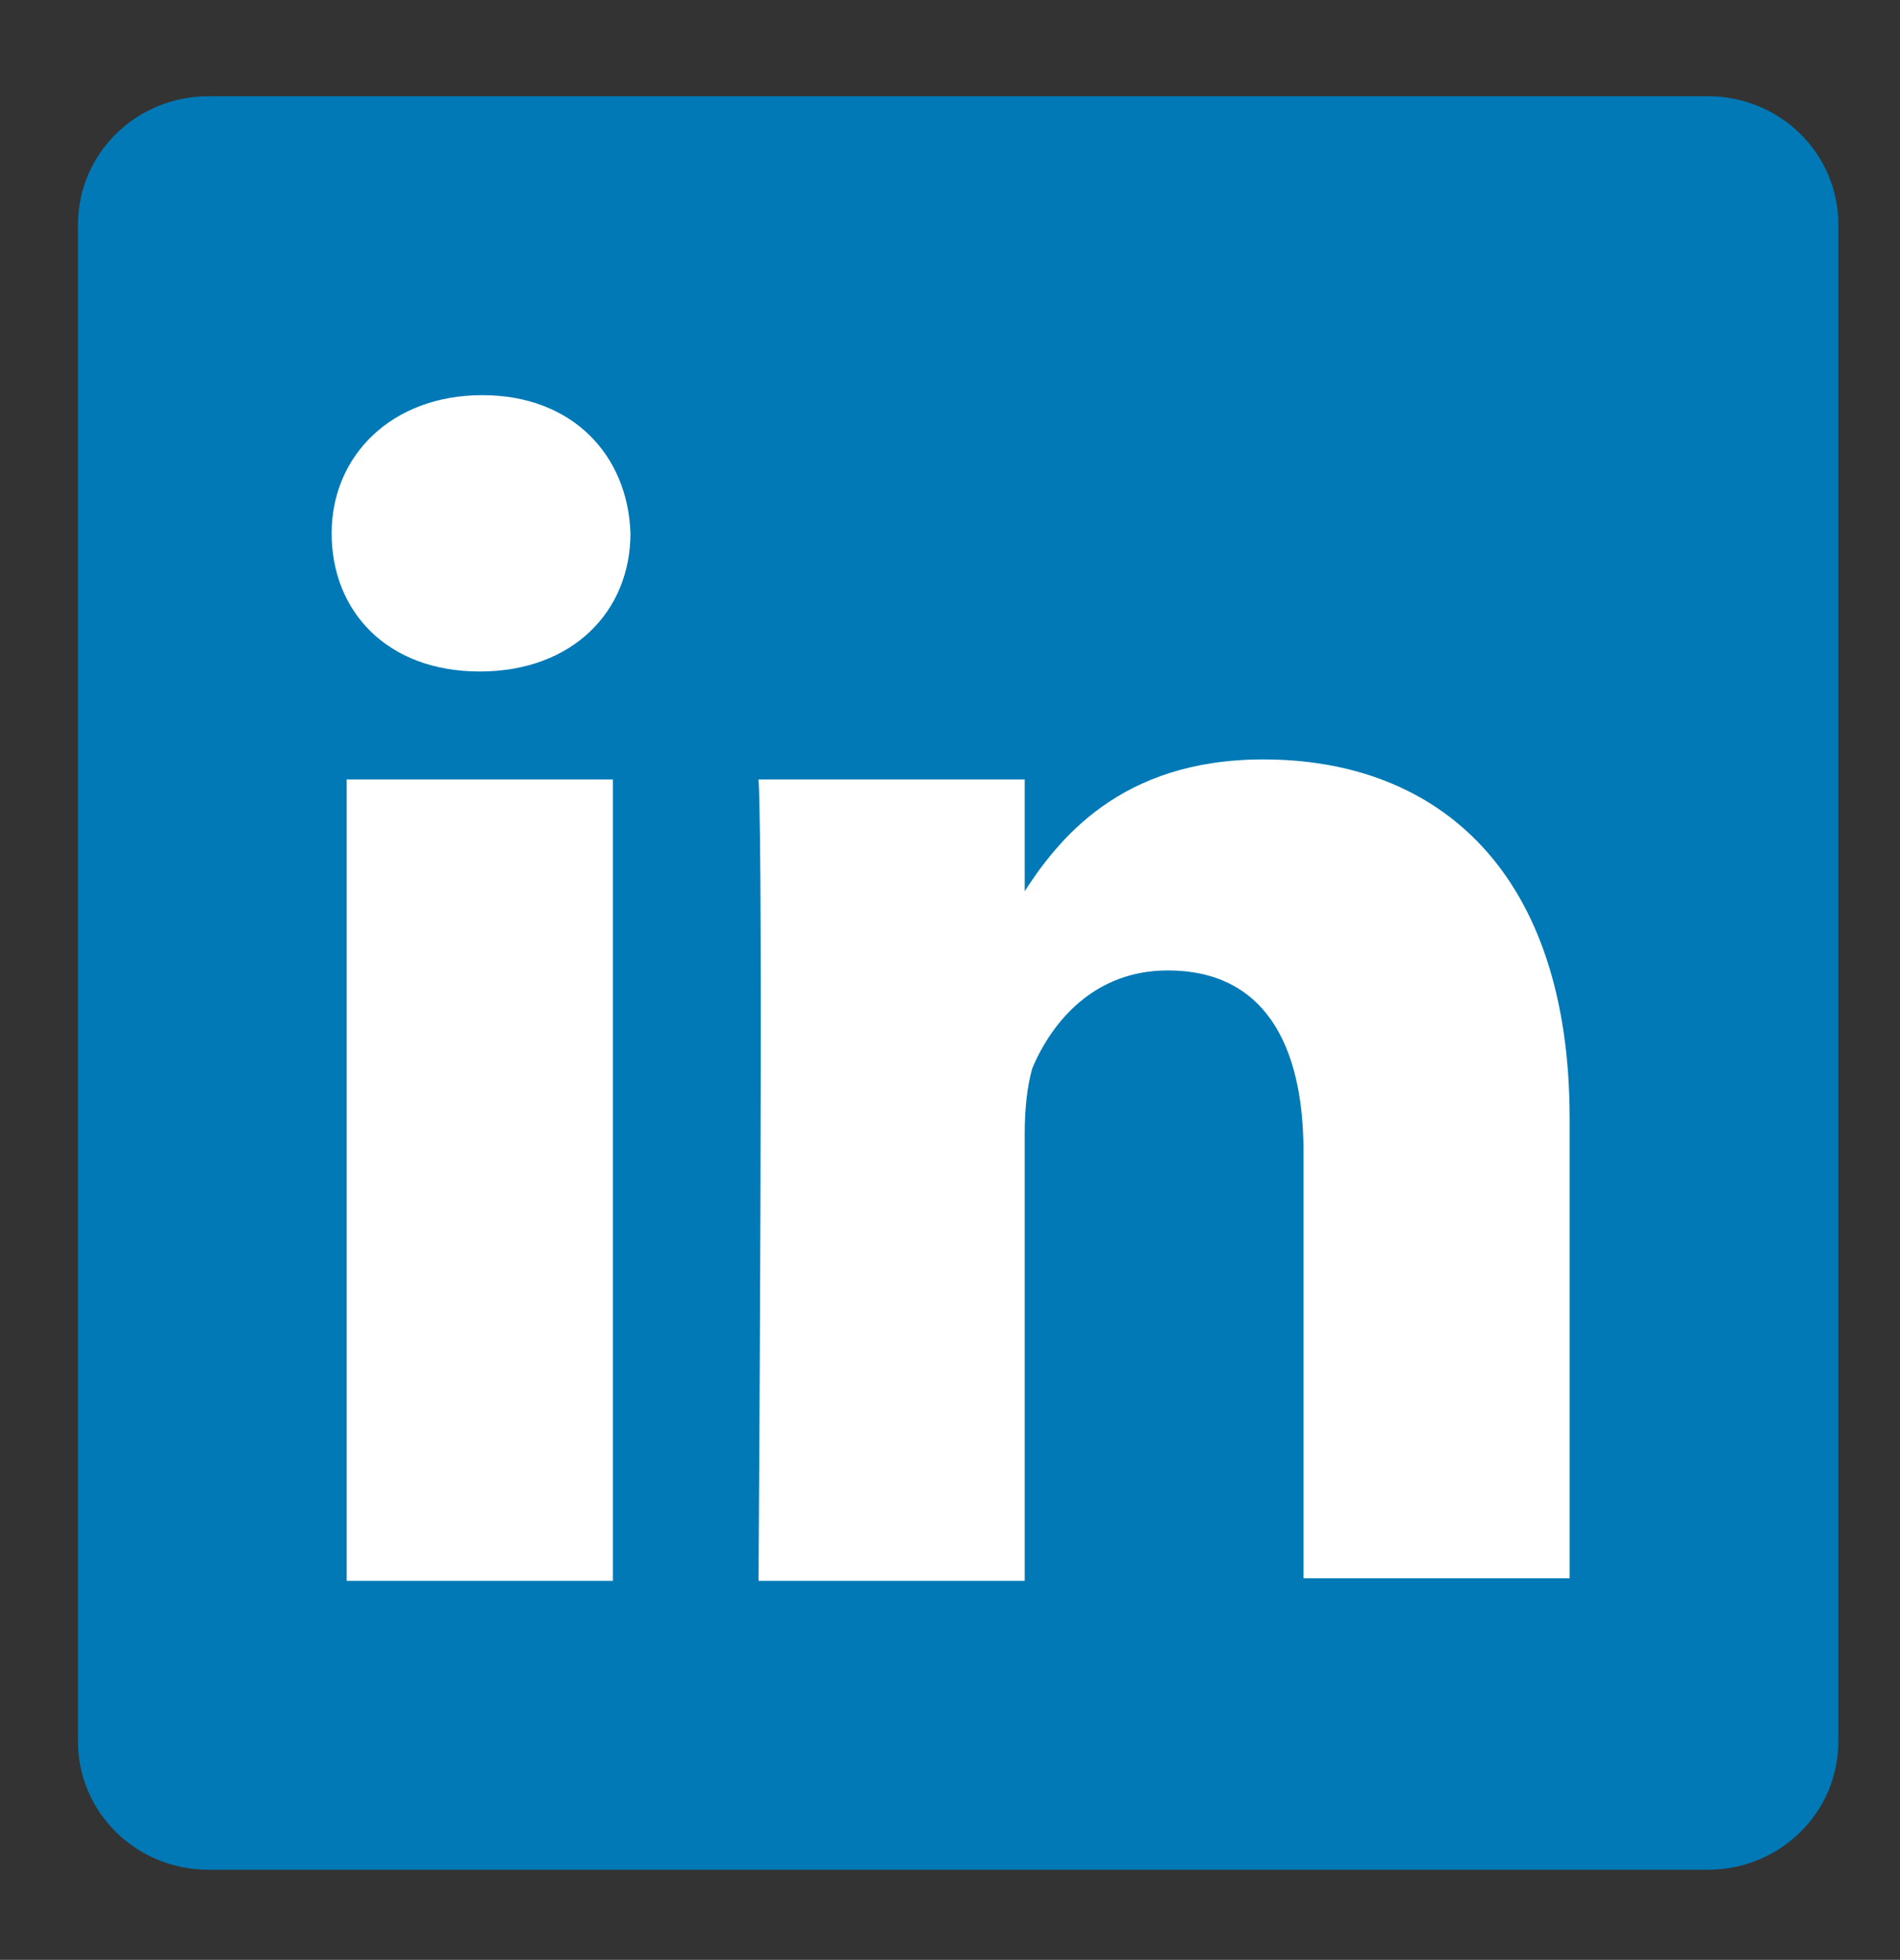 <?xml version="1.0" encoding="utf-8"?>
<!-- Generator: Adobe Illustrator 19.2.0, SVG Export Plug-In . SVG Version: 6.00 Build 0)  -->
<svg version="1.1"
	 id="svg3070" inkscape:version="0.48.0 r9654" sodipodi:docname="New document 4" xmlns:cc="http://creativecommons.org/ns#" xmlns:dc="http://purl.org/dc/elements/1.1/" xmlns:inkscape="http://www.inkscape.org/namespaces/inkscape" xmlns:rdf="http://www.w3.org/1999/02/22-rdf-syntax-ns#" xmlns:sodipodi="http://sodipodi.sourceforge.net/DTD/sodipodi-0.dtd" xmlns:svg="http://www.w3.org/2000/svg"
	 xmlns="http://www.w3.org/2000/svg" xmlns:xlink="http://www.w3.org/1999/xlink" x="0px" y="0px" viewBox="0 0 77.1 79.5"
	 style="enable-background:new 0 0 77.1 79.5;" xml:space="preserve">
<rect x="0" y="0" width="77.1" height="79.5" fill="#333333" stroke="none"/>
<style type="text/css">
	.st0{fill:#0079B6;}
	.st1{fill:#FFFFFF;}
</style>
<sodipodi:namedview  bordercolor="#666666" borderopacity="1.0" fit-margin-bottom="0" fit-margin-left="0" fit-margin-right="0" fit-margin-top="0" id="base" inkscape:current-layer="layer1" inkscape:cx="142.93233" inkscape:cy="33.703355" inkscape:document-units="px" inkscape:pageopacity="0.0" inkscape:pageshadow="2" inkscape:window-height="750" inkscape:window-maximized="1" inkscape:window-width="1280" inkscape:window-x="-8" inkscape:window-y="-8" inkscape:zoom="2.8" pagecolor="#ffffff" showgrid="false">
	</sodipodi:namedview>
<g id="layer1" transform="translate(-200.552,-393.962)" inkscape:groupmode="layer" inkscape:label="Layer 1">
	<g id="g3019" transform="matrix(1.019,0,0,-1.019,170.6,498.033)">
		<path id="path14" inkscape:connector-curvature="0" class="st0" d="M32.5,93.2c0,2.8,2.3,5.1,5.2,5.1h59.7c2.9,0,5.2-2.3,5.2-5.1
			V32.8c0-2.8-2.3-5.1-5.2-5.1H37.7c-2.9,0-5.2,2.3-5.2,5.1V93.2z"/>
		<path id="path28" inkscape:connector-curvature="0" class="st1" d="M53.8,39.2v31.9H43.2V39.2H53.8z M48.5,75.4c3.7,0,6,2.4,6,5.5
			c-0.1,3.1-2.3,5.5-5.9,5.5c-3.6,0-6-2.4-6-5.5C42.6,77.8,44.8,75.4,48.5,75.4L48.5,75.4L48.5,75.4z"/>
		<path id="path30" inkscape:connector-curvature="0" class="st1" d="M59.6,39.2h10.6V57c0,1,0.1,1.9,0.3,2.6
			c0.8,1.9,2.5,3.9,5.4,3.9c3.8,0,5.4-2.9,5.4-7.2v-17h10.6v18.3c0,9.8-5.2,14.3-12.2,14.3c-5.7,0-8.2-3.2-9.6-5.4h0.1v4.6H59.6
			C59.8,68.1,59.6,39.2,59.6,39.2L59.6,39.2z"/>
	</g>
</g>
</svg>
